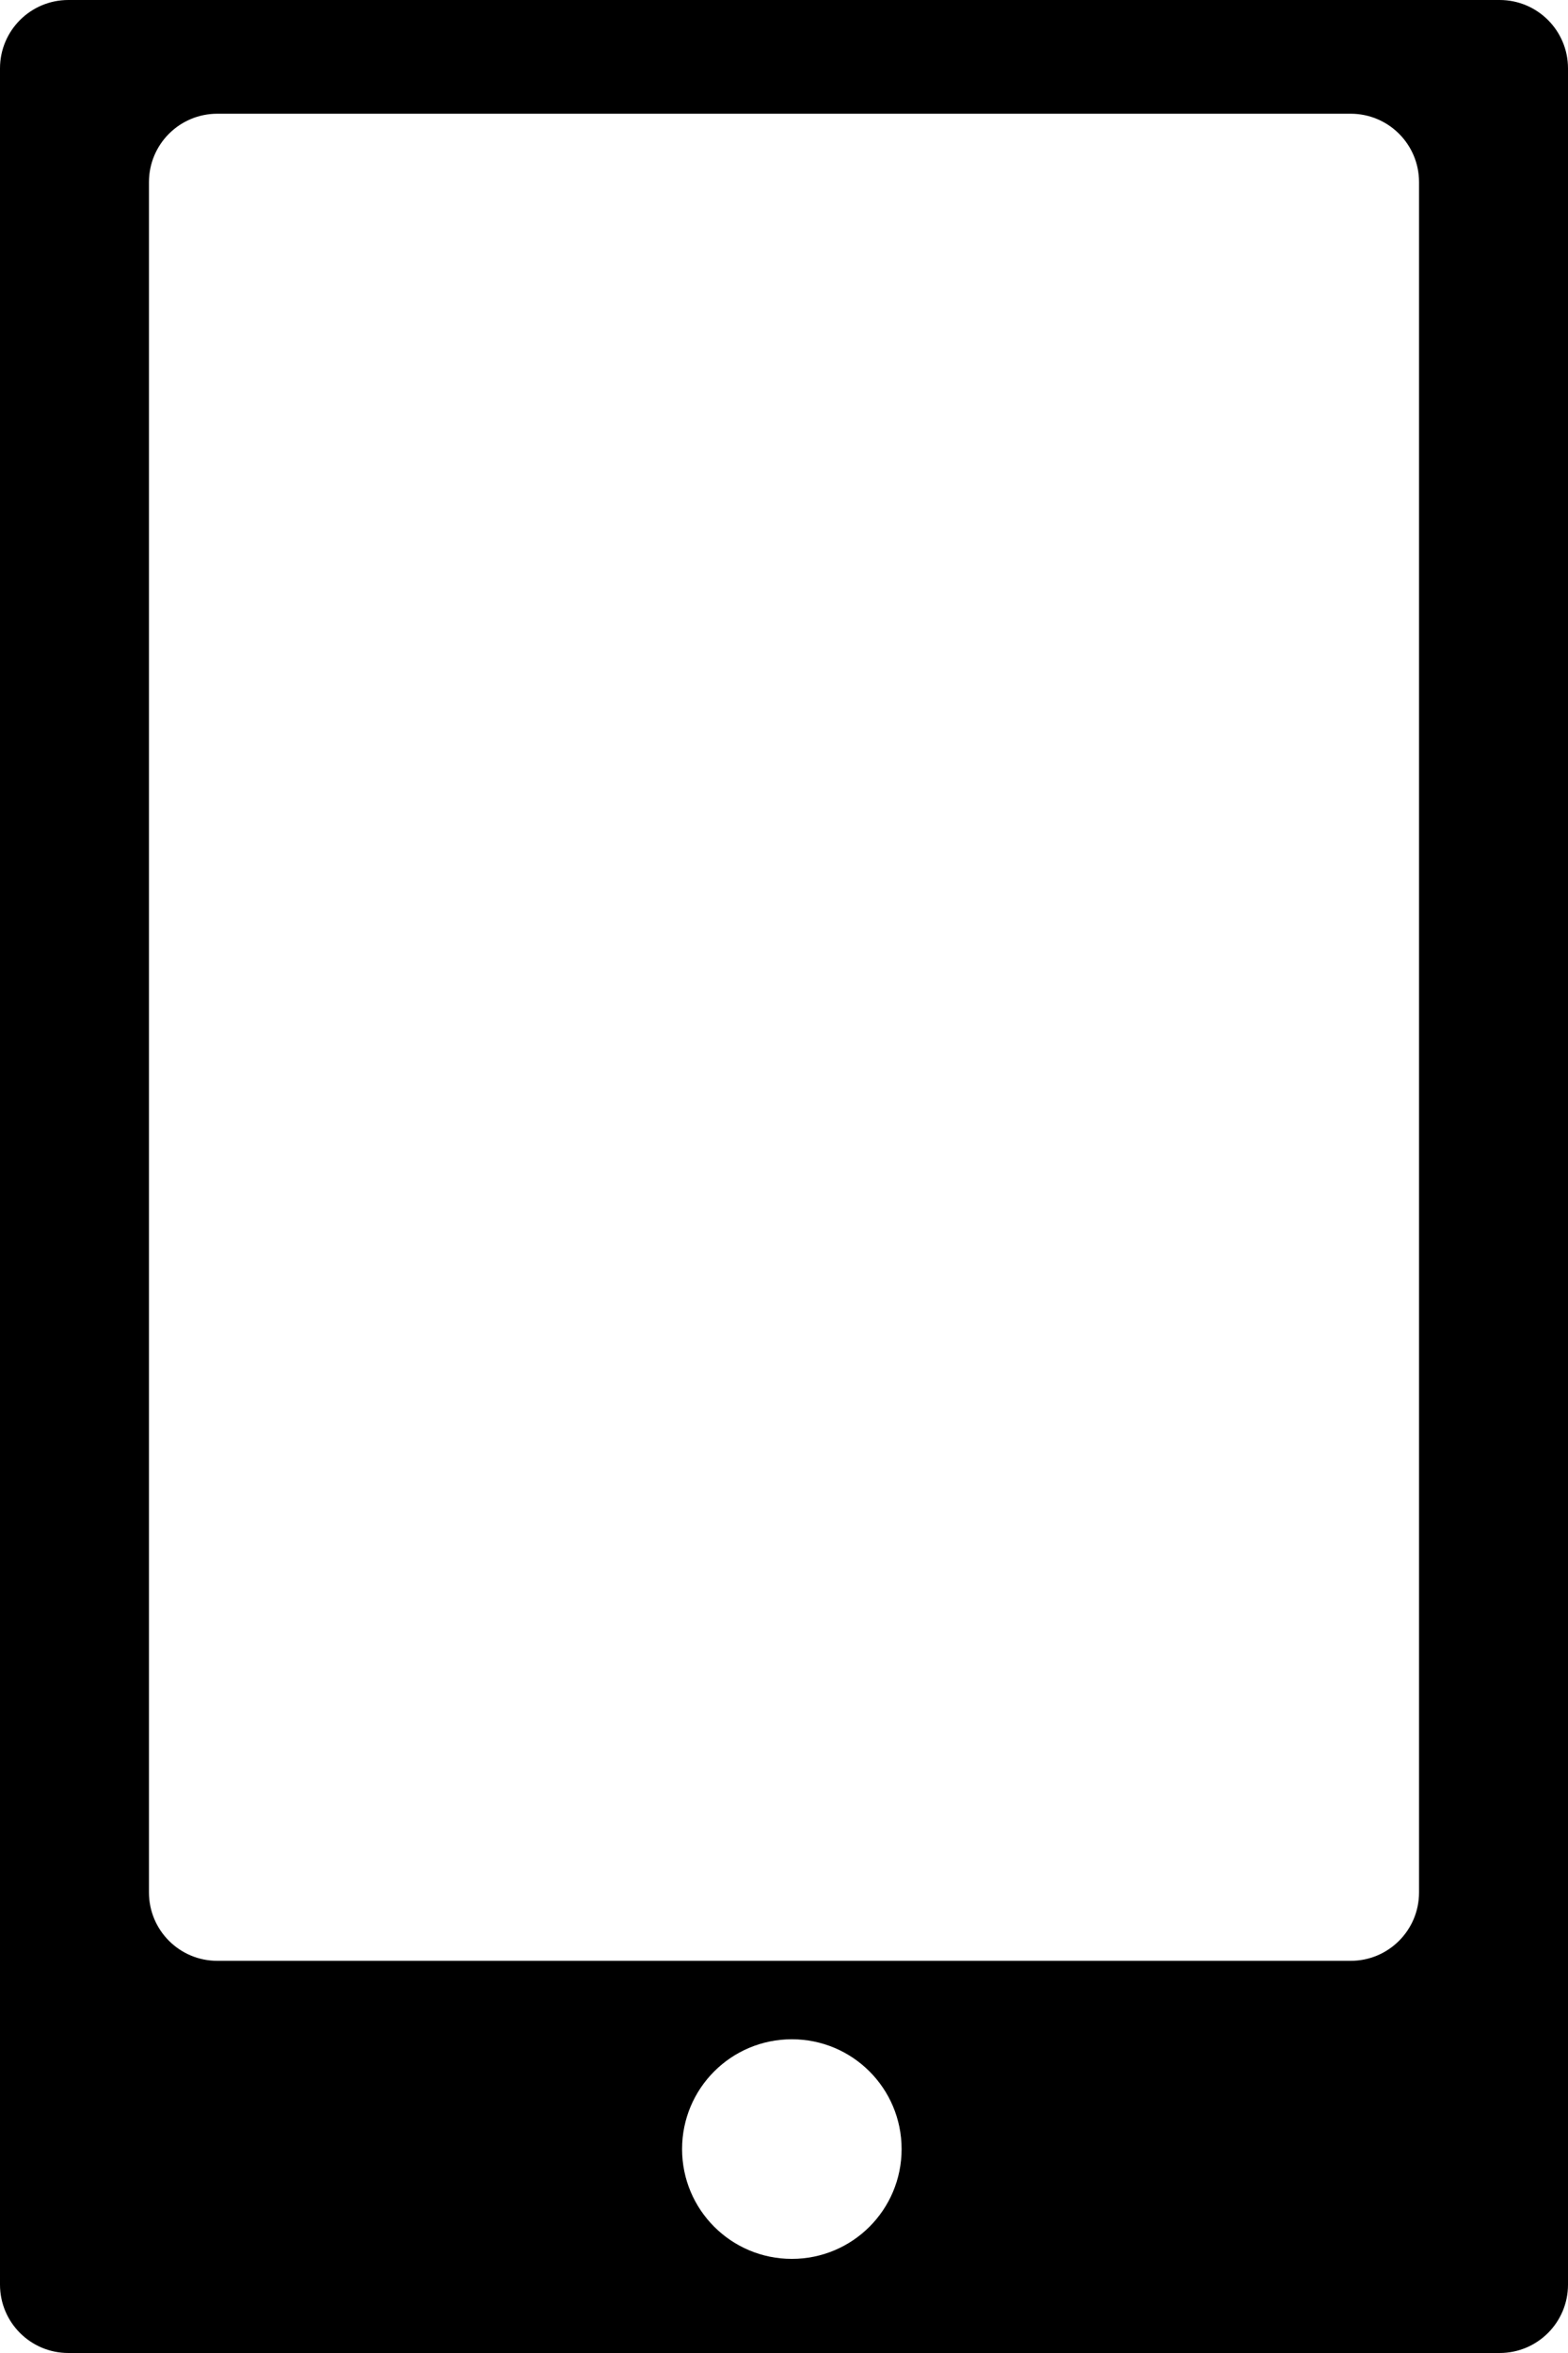 <?xml version="1.0" encoding="UTF-8"?><svg id="Layer_2" xmlns="http://www.w3.org/2000/svg" viewBox="0 0 100 150">
<g id="Layer_1-2">
    <path class="cls-1" d="M95.64,0H4.36C1.95,0,0,1.95,0,4.36V145.64c0,2.41,1.95,4.36,4.36,4.36H95.64c2.41,0,4.36-1.95,4.36-4.36V4.36c0-2.41-1.95-4.36-4.36-4.36ZM50.5,144c-3.87,0-7-3.13-7-7s3.13-7,7-7,7,3.13,7,7-3.13,7-7,7Zm40-23.36c0,2.41-1.95,4.36-4.36,4.36H13.86c-2.41,0-4.36-1.95-4.36-4.36V11.61c0-2.41,1.95-4.36,4.36-4.36H86.14c2.41,0,4.36,1.95,4.36,4.36V120.64Z"/>
</g>
</svg>